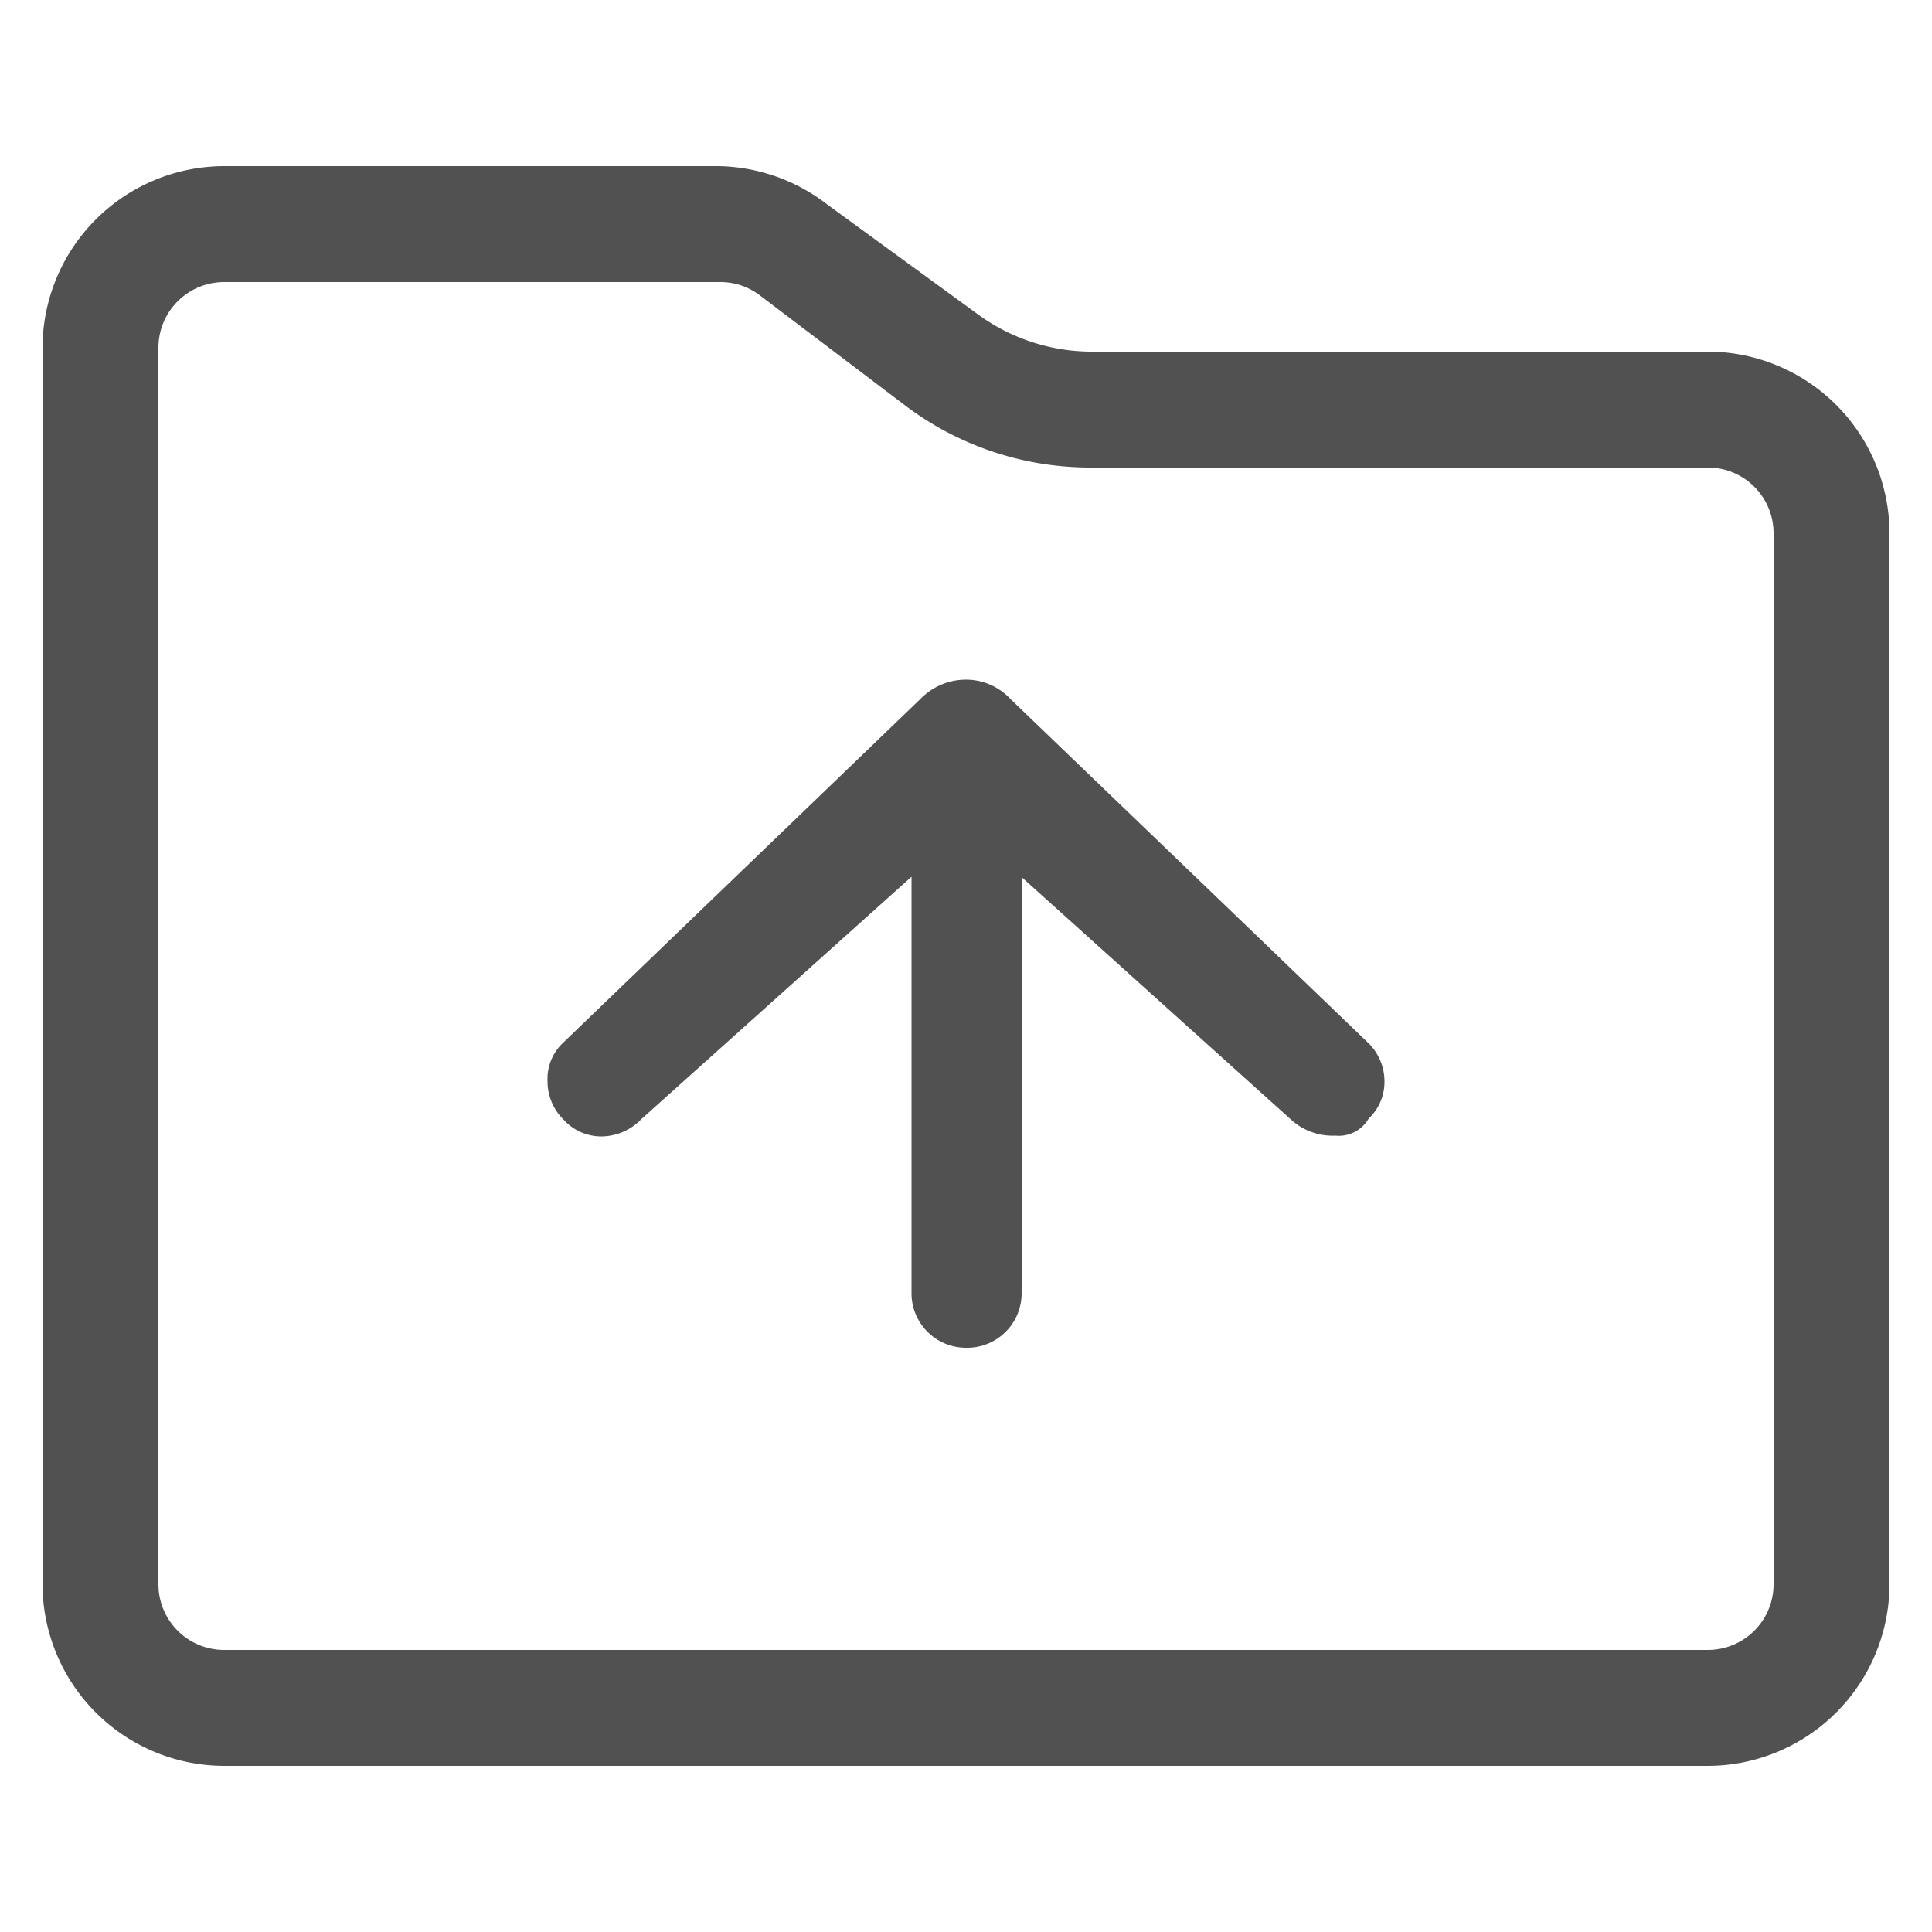 <?xml version="1.0" standalone="no"?><!DOCTYPE svg PUBLIC "-//W3C//DTD SVG 1.1//EN" "http://www.w3.org/Graphics/SVG/1.1/DTD/svg11.dtd"><svg t="1621583109309" class="icon" viewBox="0 0 1024 1024" version="1.1" xmlns="http://www.w3.org/2000/svg" p-id="3333" id="mx_n_1621583109309" xmlns:xlink="http://www.w3.org/1999/xlink" width="200" height="200"><defs><style type="text/css"></style></defs><path d="M512 714.342a28.877 28.877 0 0 1-28.877-28.877V464.691l-143.36 128.614a29.491 29.491 0 0 1-20.48 9.011 26.829 26.829 0 0 1-20.48-8.806 28.262 28.262 0 0 1-8.602-20.48 26.214 26.214 0 0 1 8.397-20.48l189.645-182.477a33.587 33.587 0 0 1 23.757-9.83 32.154 32.154 0 0 1 23.552 10.24L725.402 552.96a28.467 28.467 0 0 1 8.397 20.48 26.624 26.624 0 0 1-8.397 19.456 18.227 18.227 0 0 1-17.613 9.011 32.563 32.563 0 0 1-22.938-7.987l-143.36-129.024v220.57A28.877 28.877 0 0 1 512 714.342z" fill="#515151" p-id="3334"></path><path d="M118.784 935.936A96.461 96.461 0 0 1 22.528 839.68V184.32a96.461 96.461 0 0 1 96.256-96.256h262.144a96.87 96.87 0 0 1 57.754 20.48l78.643 57.344a102.4 102.4 0 0 0 60.211 20.48h327.68a96.461 96.461 0 0 1 96.256 96.256V839.68a96.461 96.461 0 0 1-96.256 96.256z m0-786.432A34.816 34.816 0 0 0 83.968 184.32v655.36a34.816 34.816 0 0 0 34.816 34.816h786.432a34.816 34.816 0 0 0 34.816-34.816V282.624a34.816 34.816 0 0 0-34.816-34.816h-327.68a162.611 162.611 0 0 1-97.075-32.358l-77.824-58.982a34.406 34.406 0 0 0-20.48-6.963z" fill="#515151" p-id="3335"></path></svg>